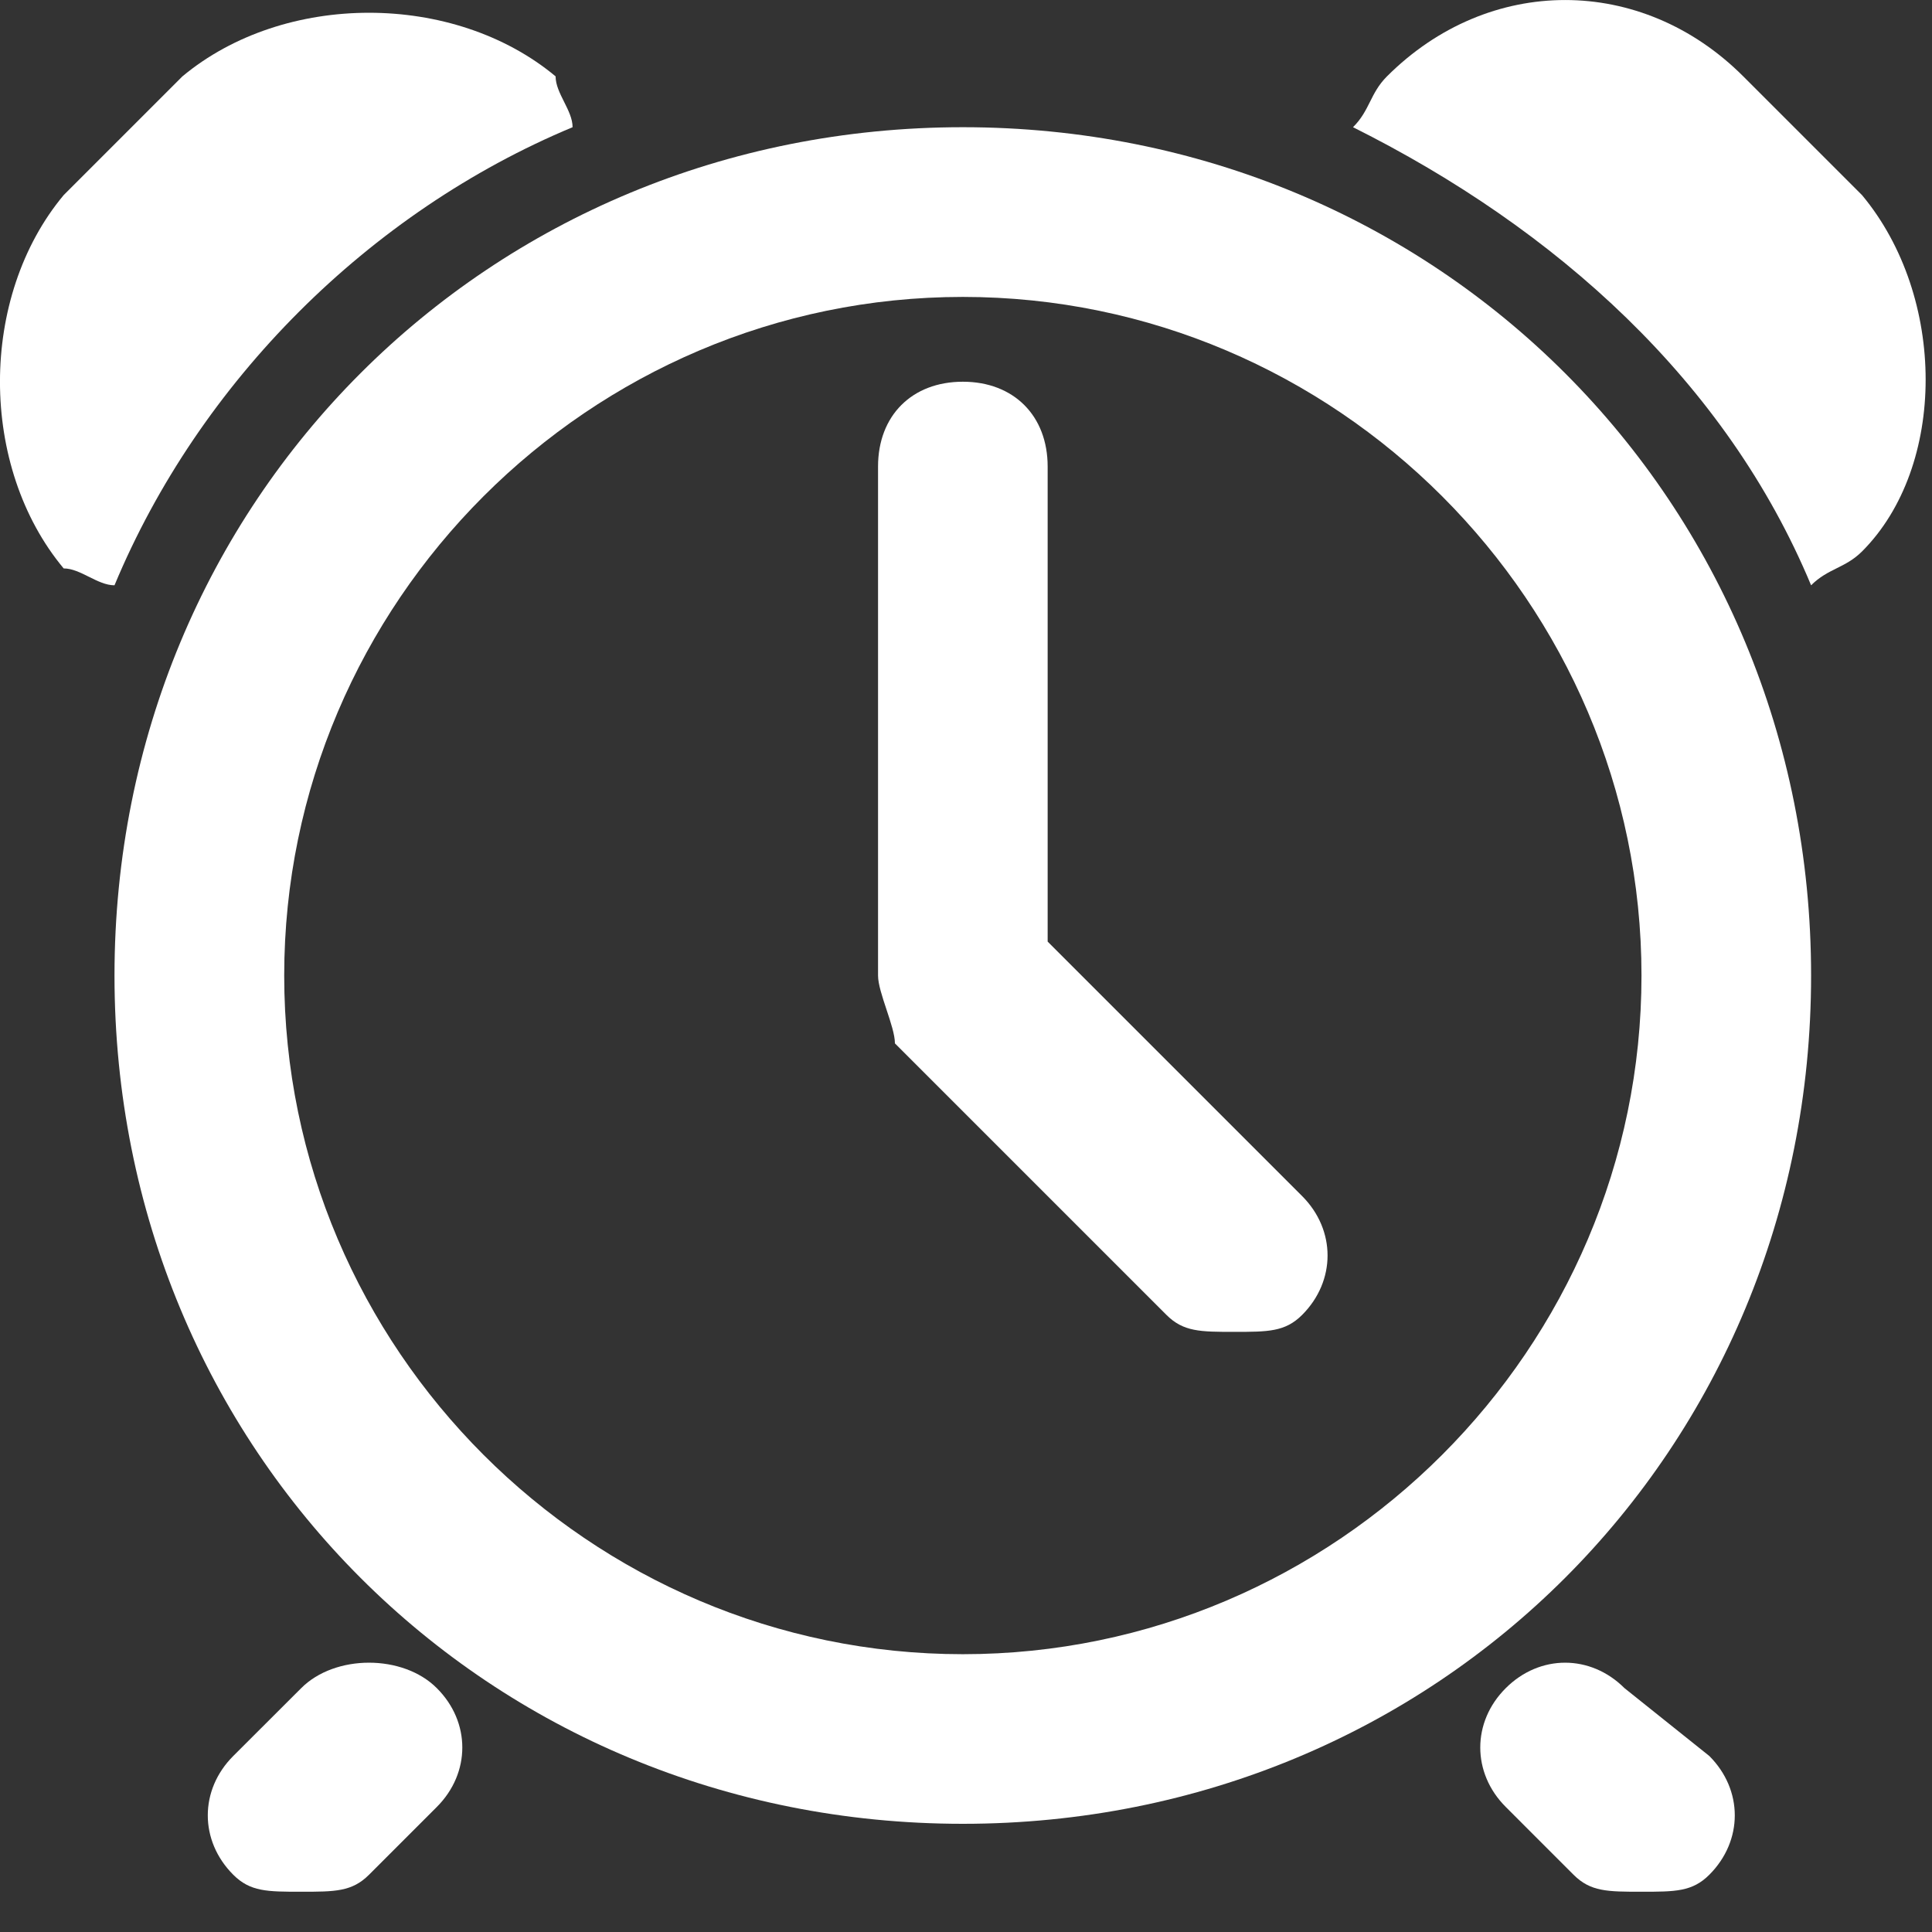 <?xml version="1.0" encoding="UTF-8"?>
<svg width="19px" height="19px" viewBox="0 0 19 19" version="1.1" xmlns="http://www.w3.org/2000/svg" xmlns:xlink="http://www.w3.org/1999/xlink">
    <rect x="0" y="0" width="19" height="19" fill="#333333" stroke="none"/>
    <title>icon_alarm_clock</title>
    <g id="页面-1" stroke="none" stroke-width="1" fill="none" fill-rule="evenodd">
        <g id="法国包装法限时秒杀" transform="translate(-704, -373)" fill="#FFFFFF" fill-rule="nonzero">
            <g id="限时秒杀" transform="translate(674, 362)">
                <g id="编组-16" transform="translate(30, 10)">
                    <g id="编组" transform="translate(0, 1)">
                        <path d="M9.469,1.251 C4.797,1.251 1.126,4.922 1.126,9.594 C1.126,14.266 4.797,17.936 9.469,17.936 C14.141,17.936 17.811,14.266 17.811,9.594 C17.811,4.922 14.141,1.251 9.469,1.251 L9.469,1.251 Z M9.469,16.268 C5.798,16.268 2.795,13.265 2.795,9.594 C2.795,5.923 5.798,2.92 9.469,2.92 C13.139,2.92 16.143,5.923 16.143,9.594 C16.143,13.265 13.139,16.268 9.469,16.268 L9.469,16.268 Z" id="形状"></path>
                        <path d="M10.303,9.26 L10.303,4.588 C10.303,4.088 9.969,3.754 9.469,3.754 C8.968,3.754 8.635,4.088 8.635,4.588 L8.635,9.594 C8.635,9.761 8.801,10.095 8.801,10.261 L11.471,12.931 C11.638,13.098 11.805,13.098 12.138,13.098 C12.472,13.098 12.639,13.098 12.806,12.931 C13.139,12.597 13.139,12.097 12.806,11.763 L10.303,9.26 L10.303,9.26 Z" id="路径"></path>
                        <path d="M5.631,1.251 C5.631,1.085 5.464,0.918 5.464,0.751 L5.464,0.751 C4.463,-0.083 2.795,-0.083 1.794,0.751 L0.626,1.919 C-0.209,2.92 -0.209,4.588 0.626,5.59 C0.792,5.59 0.959,5.756 1.126,5.756 C1.96,3.754 3.629,2.086 5.631,1.251 L5.631,1.251 Z" id="路径"></path>
                        <path d="M18.312,1.919 L17.144,0.751 C16.143,-0.25 14.641,-0.25 13.64,0.751 C13.473,0.918 13.473,1.085 13.306,1.251 C15.309,2.252 16.977,3.754 17.811,5.756 C17.978,5.589 18.145,5.589 18.312,5.423 C19.146,4.588 19.146,2.92 18.312,1.919 L18.312,1.919 Z" id="路径"></path>
                        <path d="M2.962,16.602 L2.294,17.269 C1.96,17.603 1.96,18.103 2.294,18.437 C2.461,18.604 2.628,18.604 2.962,18.604 C3.295,18.604 3.462,18.604 3.629,18.437 L4.296,17.77 C4.63,17.436 4.63,16.935 4.296,16.602 C3.963,16.268 3.295,16.268 2.962,16.602 L2.962,16.602 Z" id="路径"></path>
                        <path d="M15.976,16.602 C15.642,16.268 15.142,16.268 14.808,16.602 C14.474,16.935 14.474,17.436 14.808,17.77 L15.475,18.437 C15.642,18.604 15.809,18.604 16.143,18.604 C16.476,18.604 16.643,18.604 16.81,18.437 C17.144,18.103 17.144,17.603 16.81,17.269 L15.976,16.602 L15.976,16.602 Z" id="路径"></path>
                    </g>
                </g>
            </g>
        </g>
    </g>
</svg>